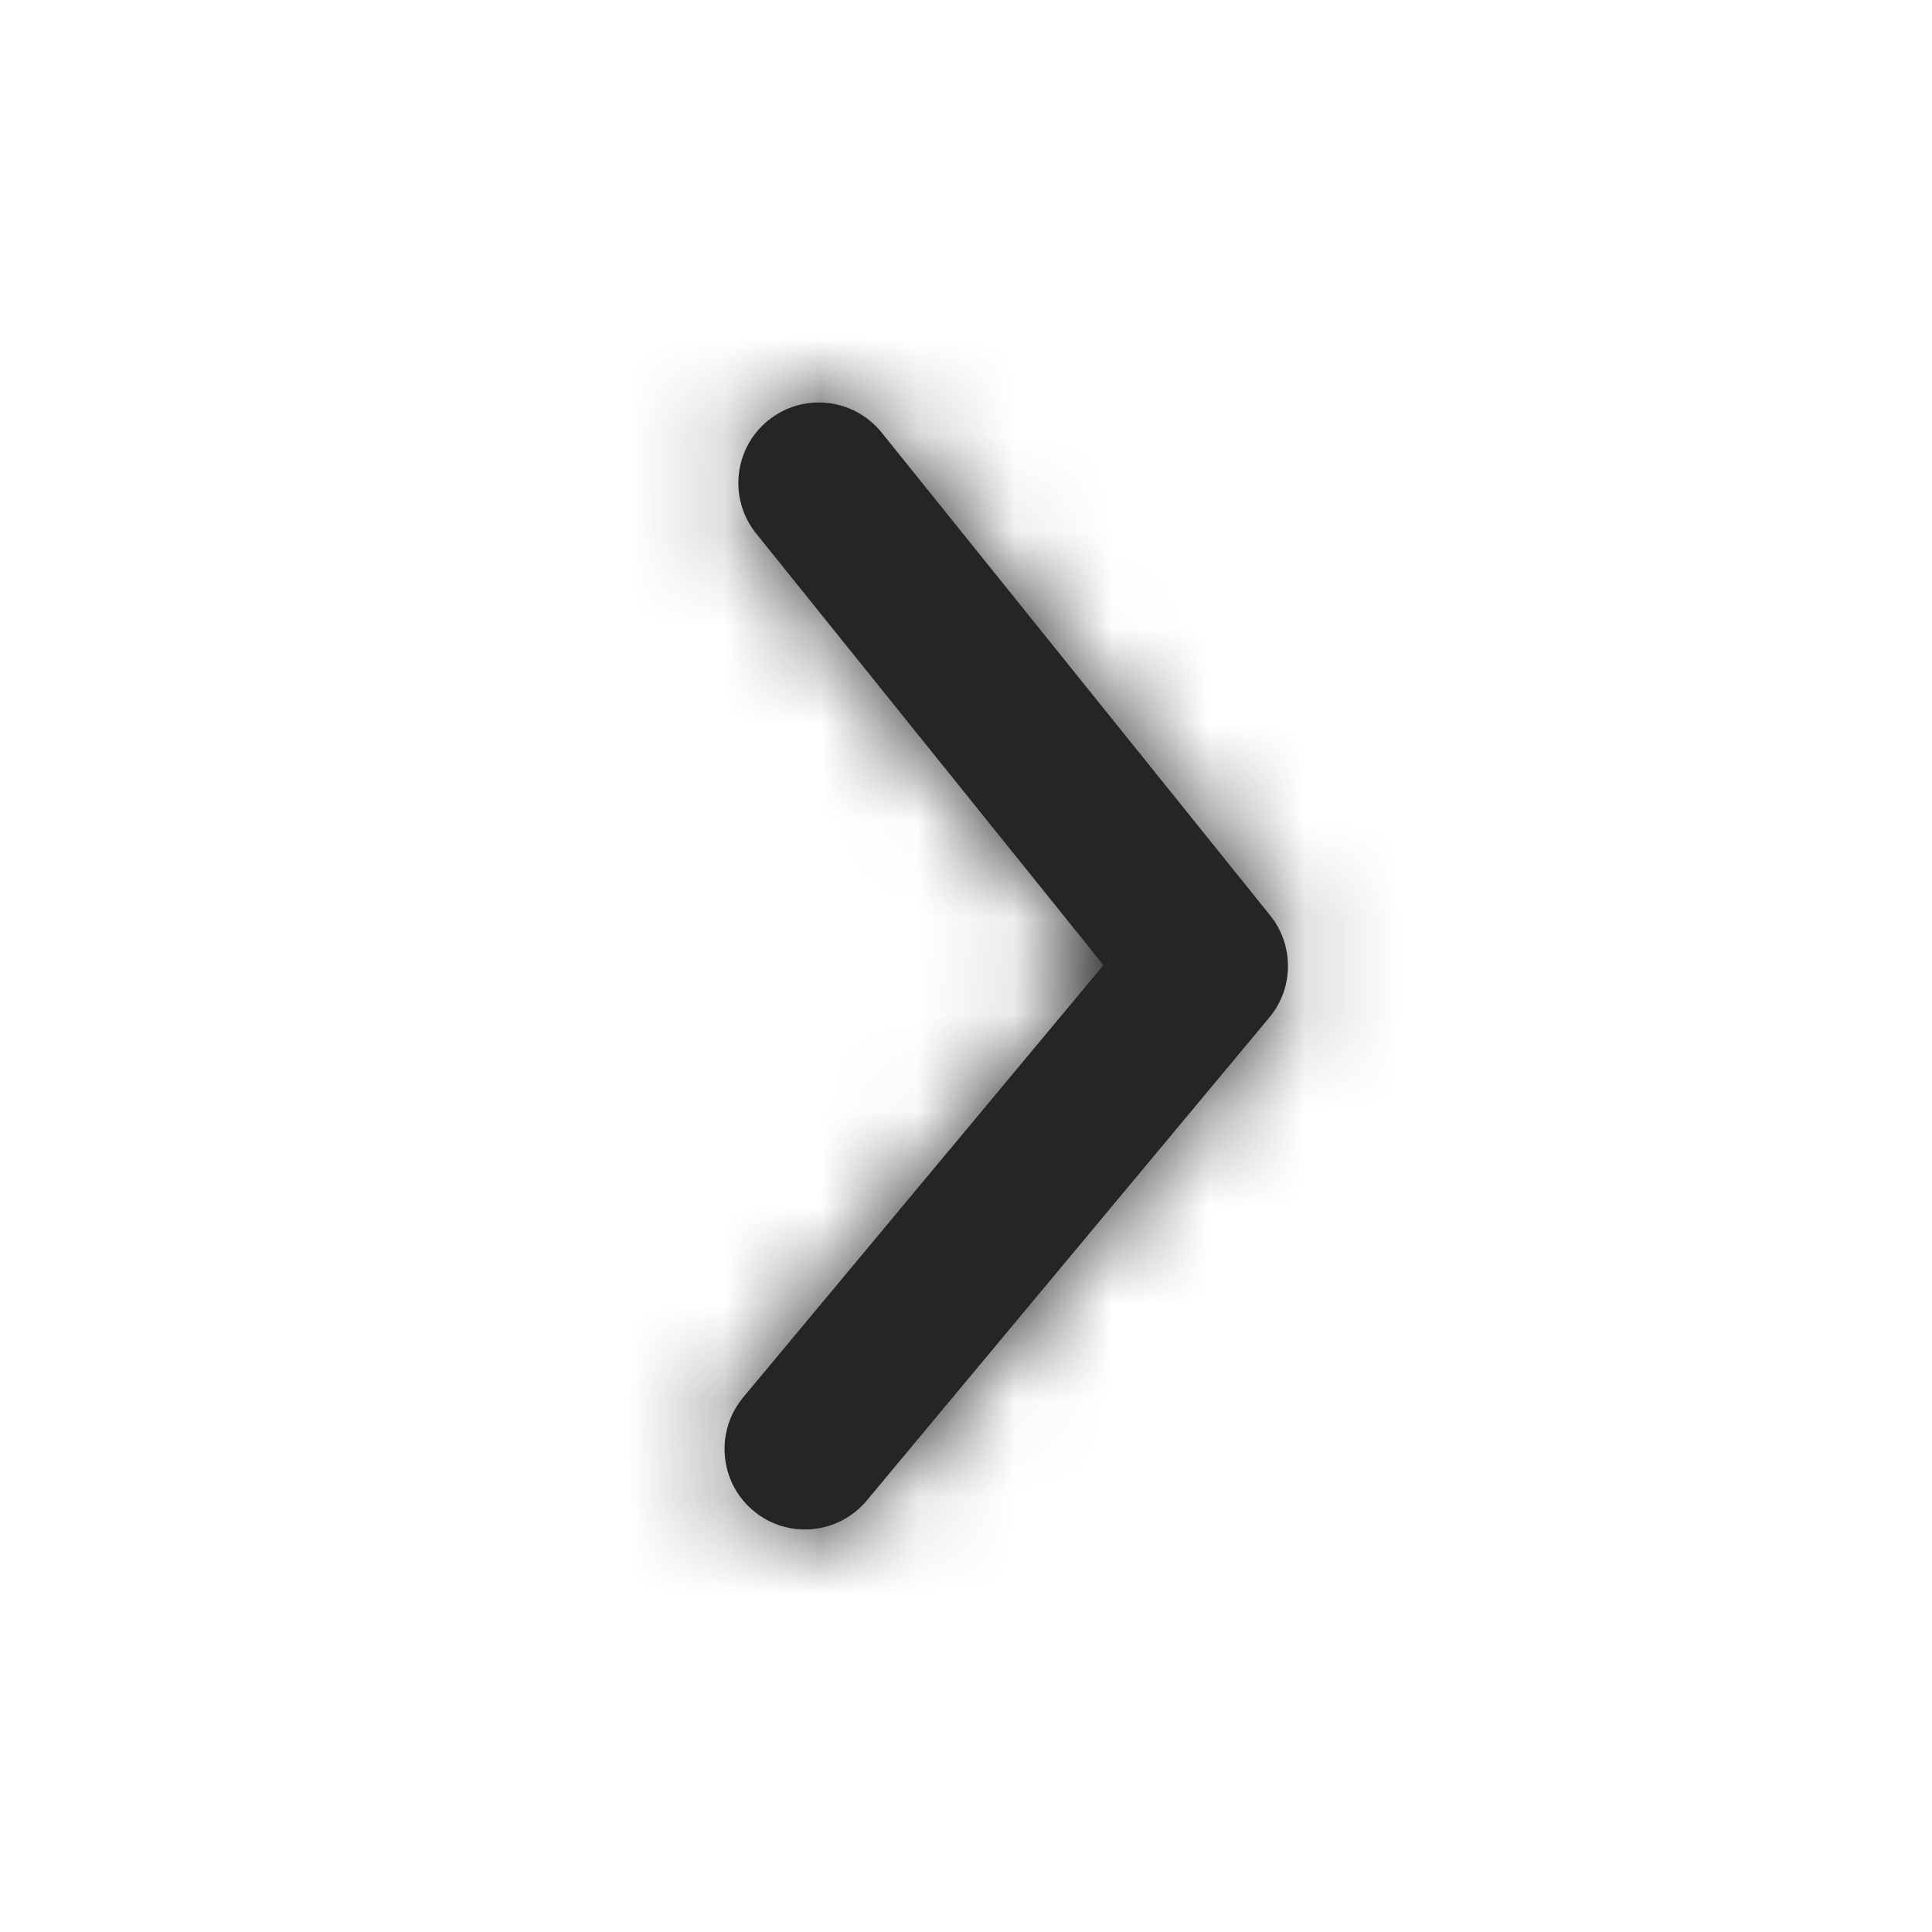 <svg width="20" height="20" viewBox="0 0 20 20" fill="none" xmlns="http://www.w3.org/2000/svg">
  <path fill-rule="evenodd" clip-rule="evenodd" d="M13.333 10C13.333 10.19 13.269 10.379 13.14 10.533L8.973 15.533C8.679 15.886 8.153 15.935 7.8 15.64C7.447 15.346 7.399 14.821 7.693 14.466L11.423 9.991L7.827 5.522C7.539 5.164 7.596 4.639 7.954 4.351C8.312 4.062 8.837 4.119 9.126 4.477L13.149 9.477C13.272 9.63 13.333 9.815 13.333 10Z" fill="#242525"/>
  <mask id="mask0_72_16068" style="mask-type:alpha" maskUnits="userSpaceOnUse" x="7" y="4" width="7" height="12">
    <path fill-rule="evenodd" clip-rule="evenodd" d="M13.333 10C13.333 10.19 13.269 10.379 13.14 10.533L8.973 15.533C8.679 15.886 8.153 15.935 7.8 15.64C7.447 15.346 7.399 14.821 7.693 14.466L11.423 9.991L7.827 5.522C7.539 5.164 7.596 4.639 7.954 4.351C8.312 4.062 8.837 4.119 9.126 4.477L13.149 9.477C13.272 9.63 13.333 9.815 13.333 10Z" fill="white"/>
  </mask>
  <g mask="url(#mask0_72_16068)">
    <rect y="20" width="20" height="20" transform="rotate(-90 0 20)" fill="#242525"/>
  </g>
</svg>
